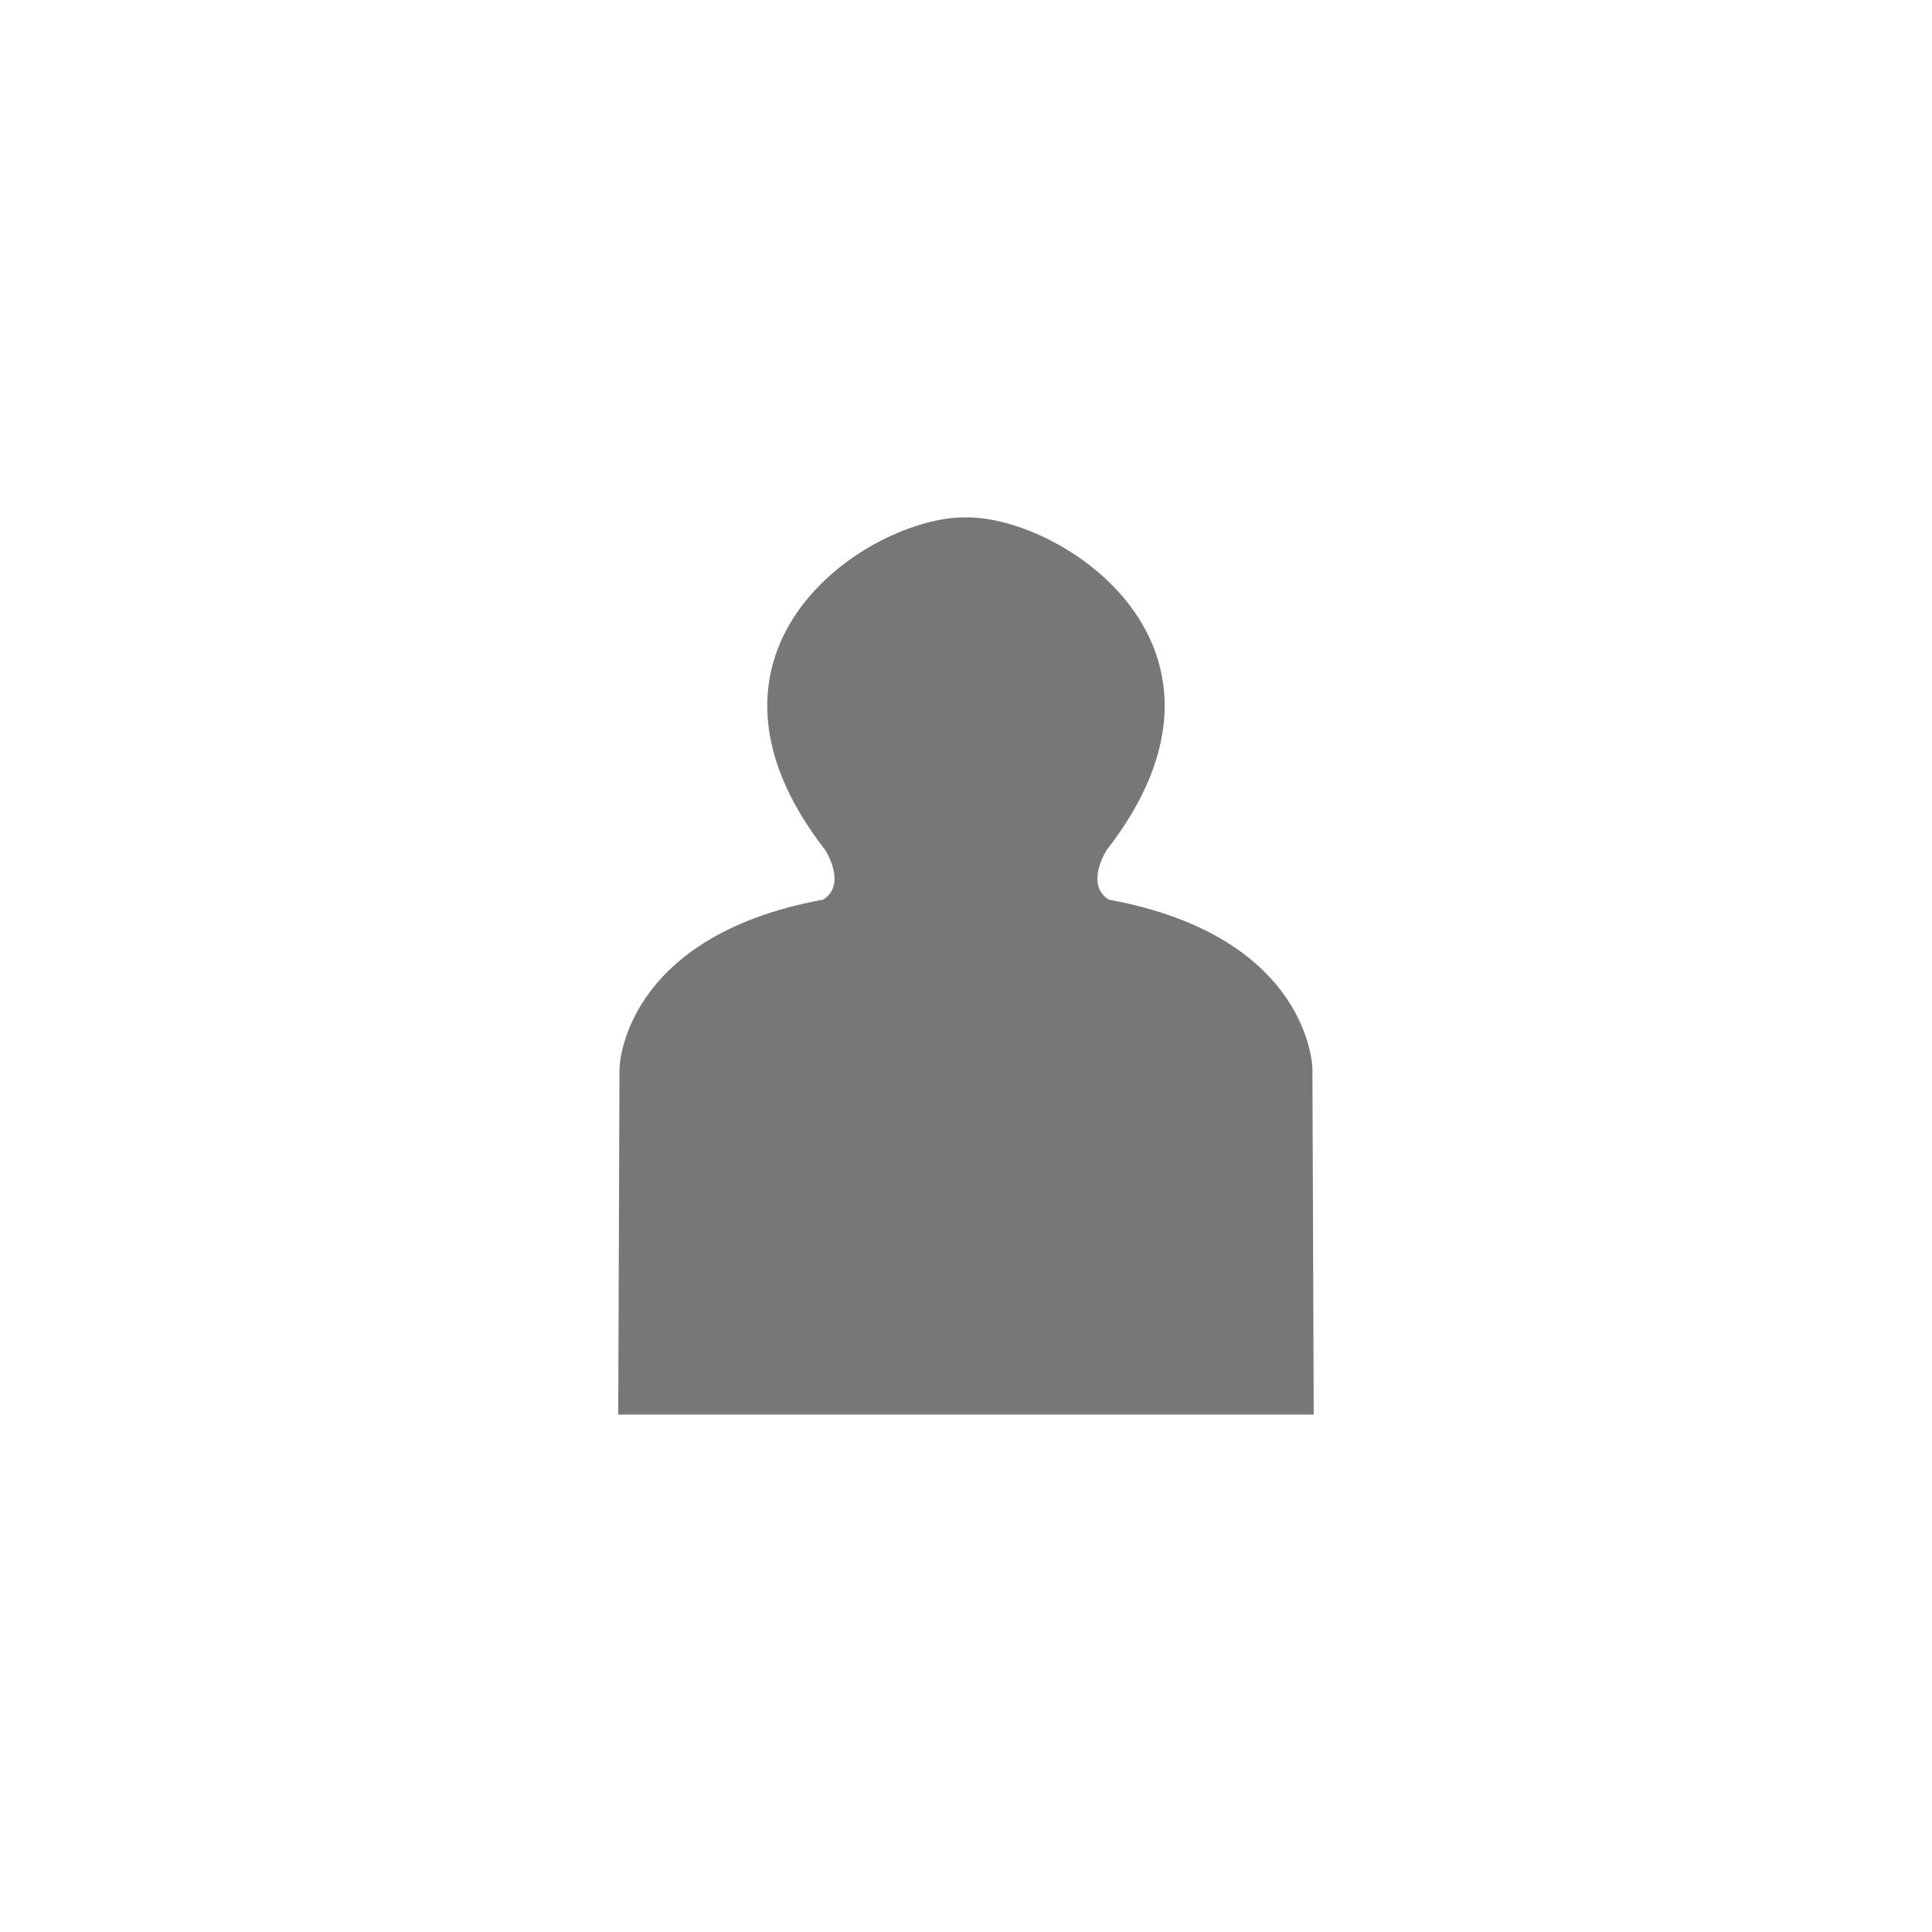 <svg width="42" height="42" viewBox="0 0 42 42" fill="none" xmlns="http://www.w3.org/2000/svg">
<path d="M28.531 23.231C28.531 23.231 28.497 20.363 24.101 19.557C23.576 19.221 24.058 18.48 24.058 18.48C27.486 14.069 23.062 11.216 20.999 11.248C18.936 11.216 14.513 14.069 17.94 18.48C17.94 18.48 18.422 19.221 17.897 19.557C13.502 20.361 13.467 23.231 13.467 23.231L13.44 30.752H28.559L28.531 23.231Z" fill="#777777"/>
</svg>
